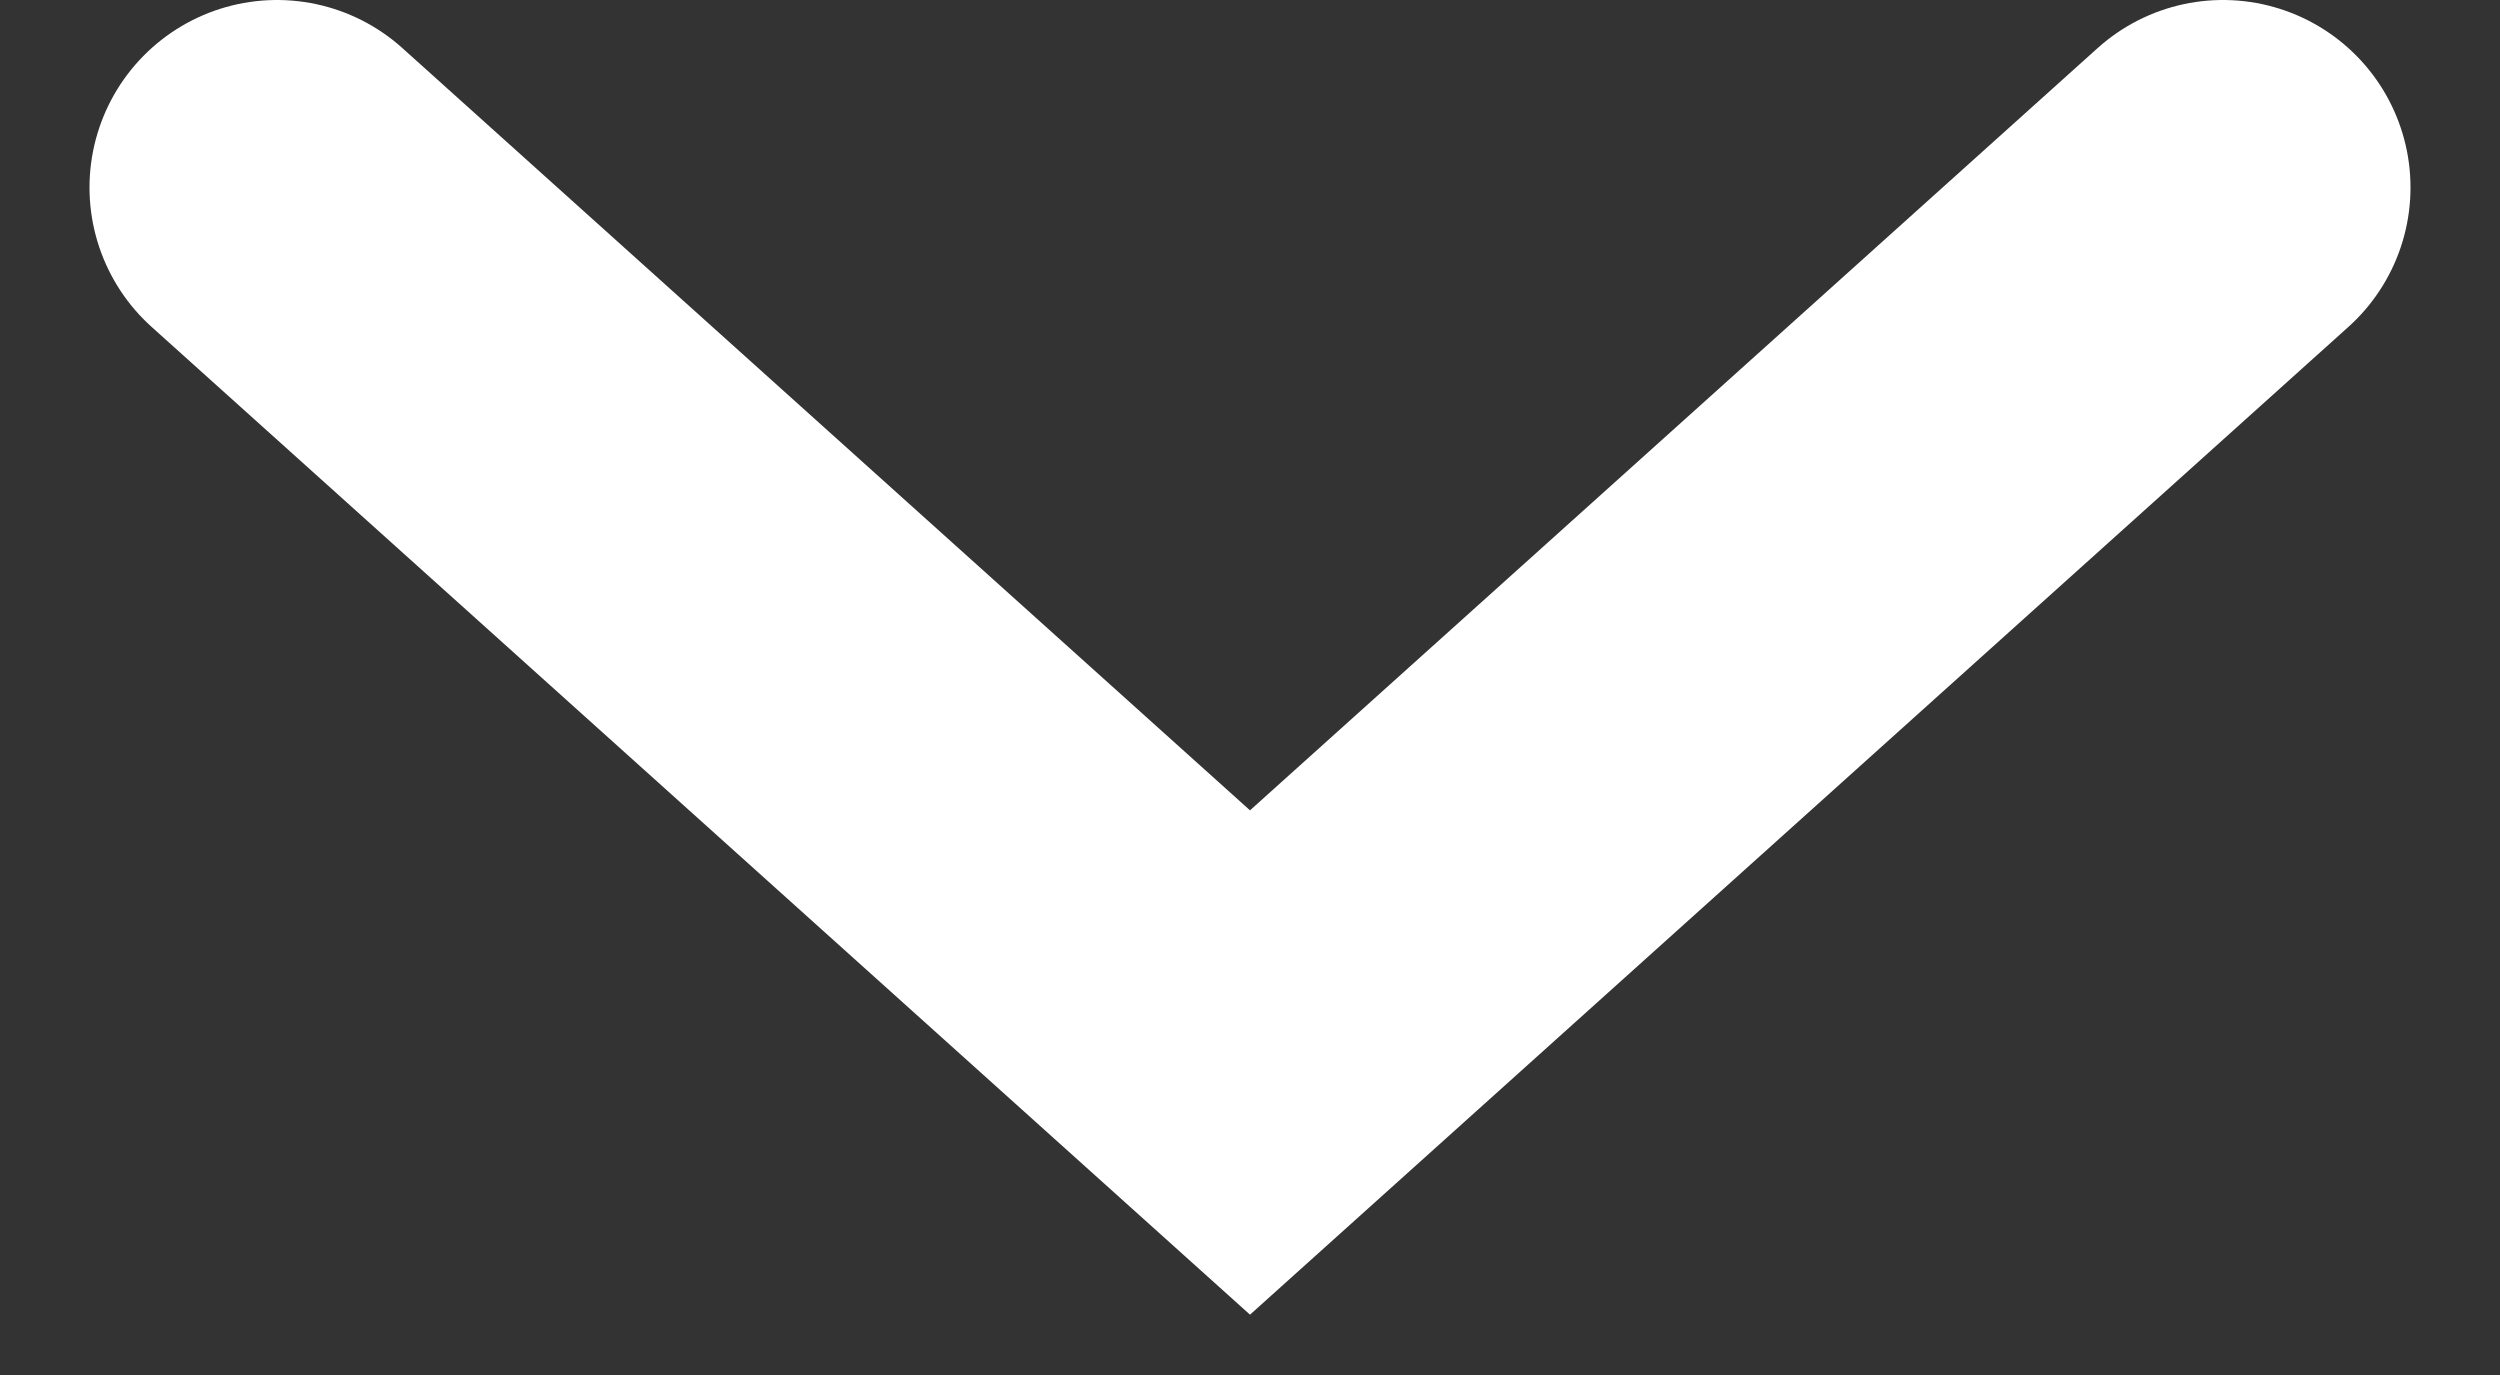 <svg width="20" height="11" viewBox="0 0 20 11" fill="none" xmlns="http://www.w3.org/2000/svg">
<rect x="0" y="0" width="20" height="11" fill="#333333" stroke="none"/>
<path d="M2.216 1.5L10 8.5L17.784 1.5" stroke="white" stroke-width="3" stroke-linecap="round"/>
</svg>
